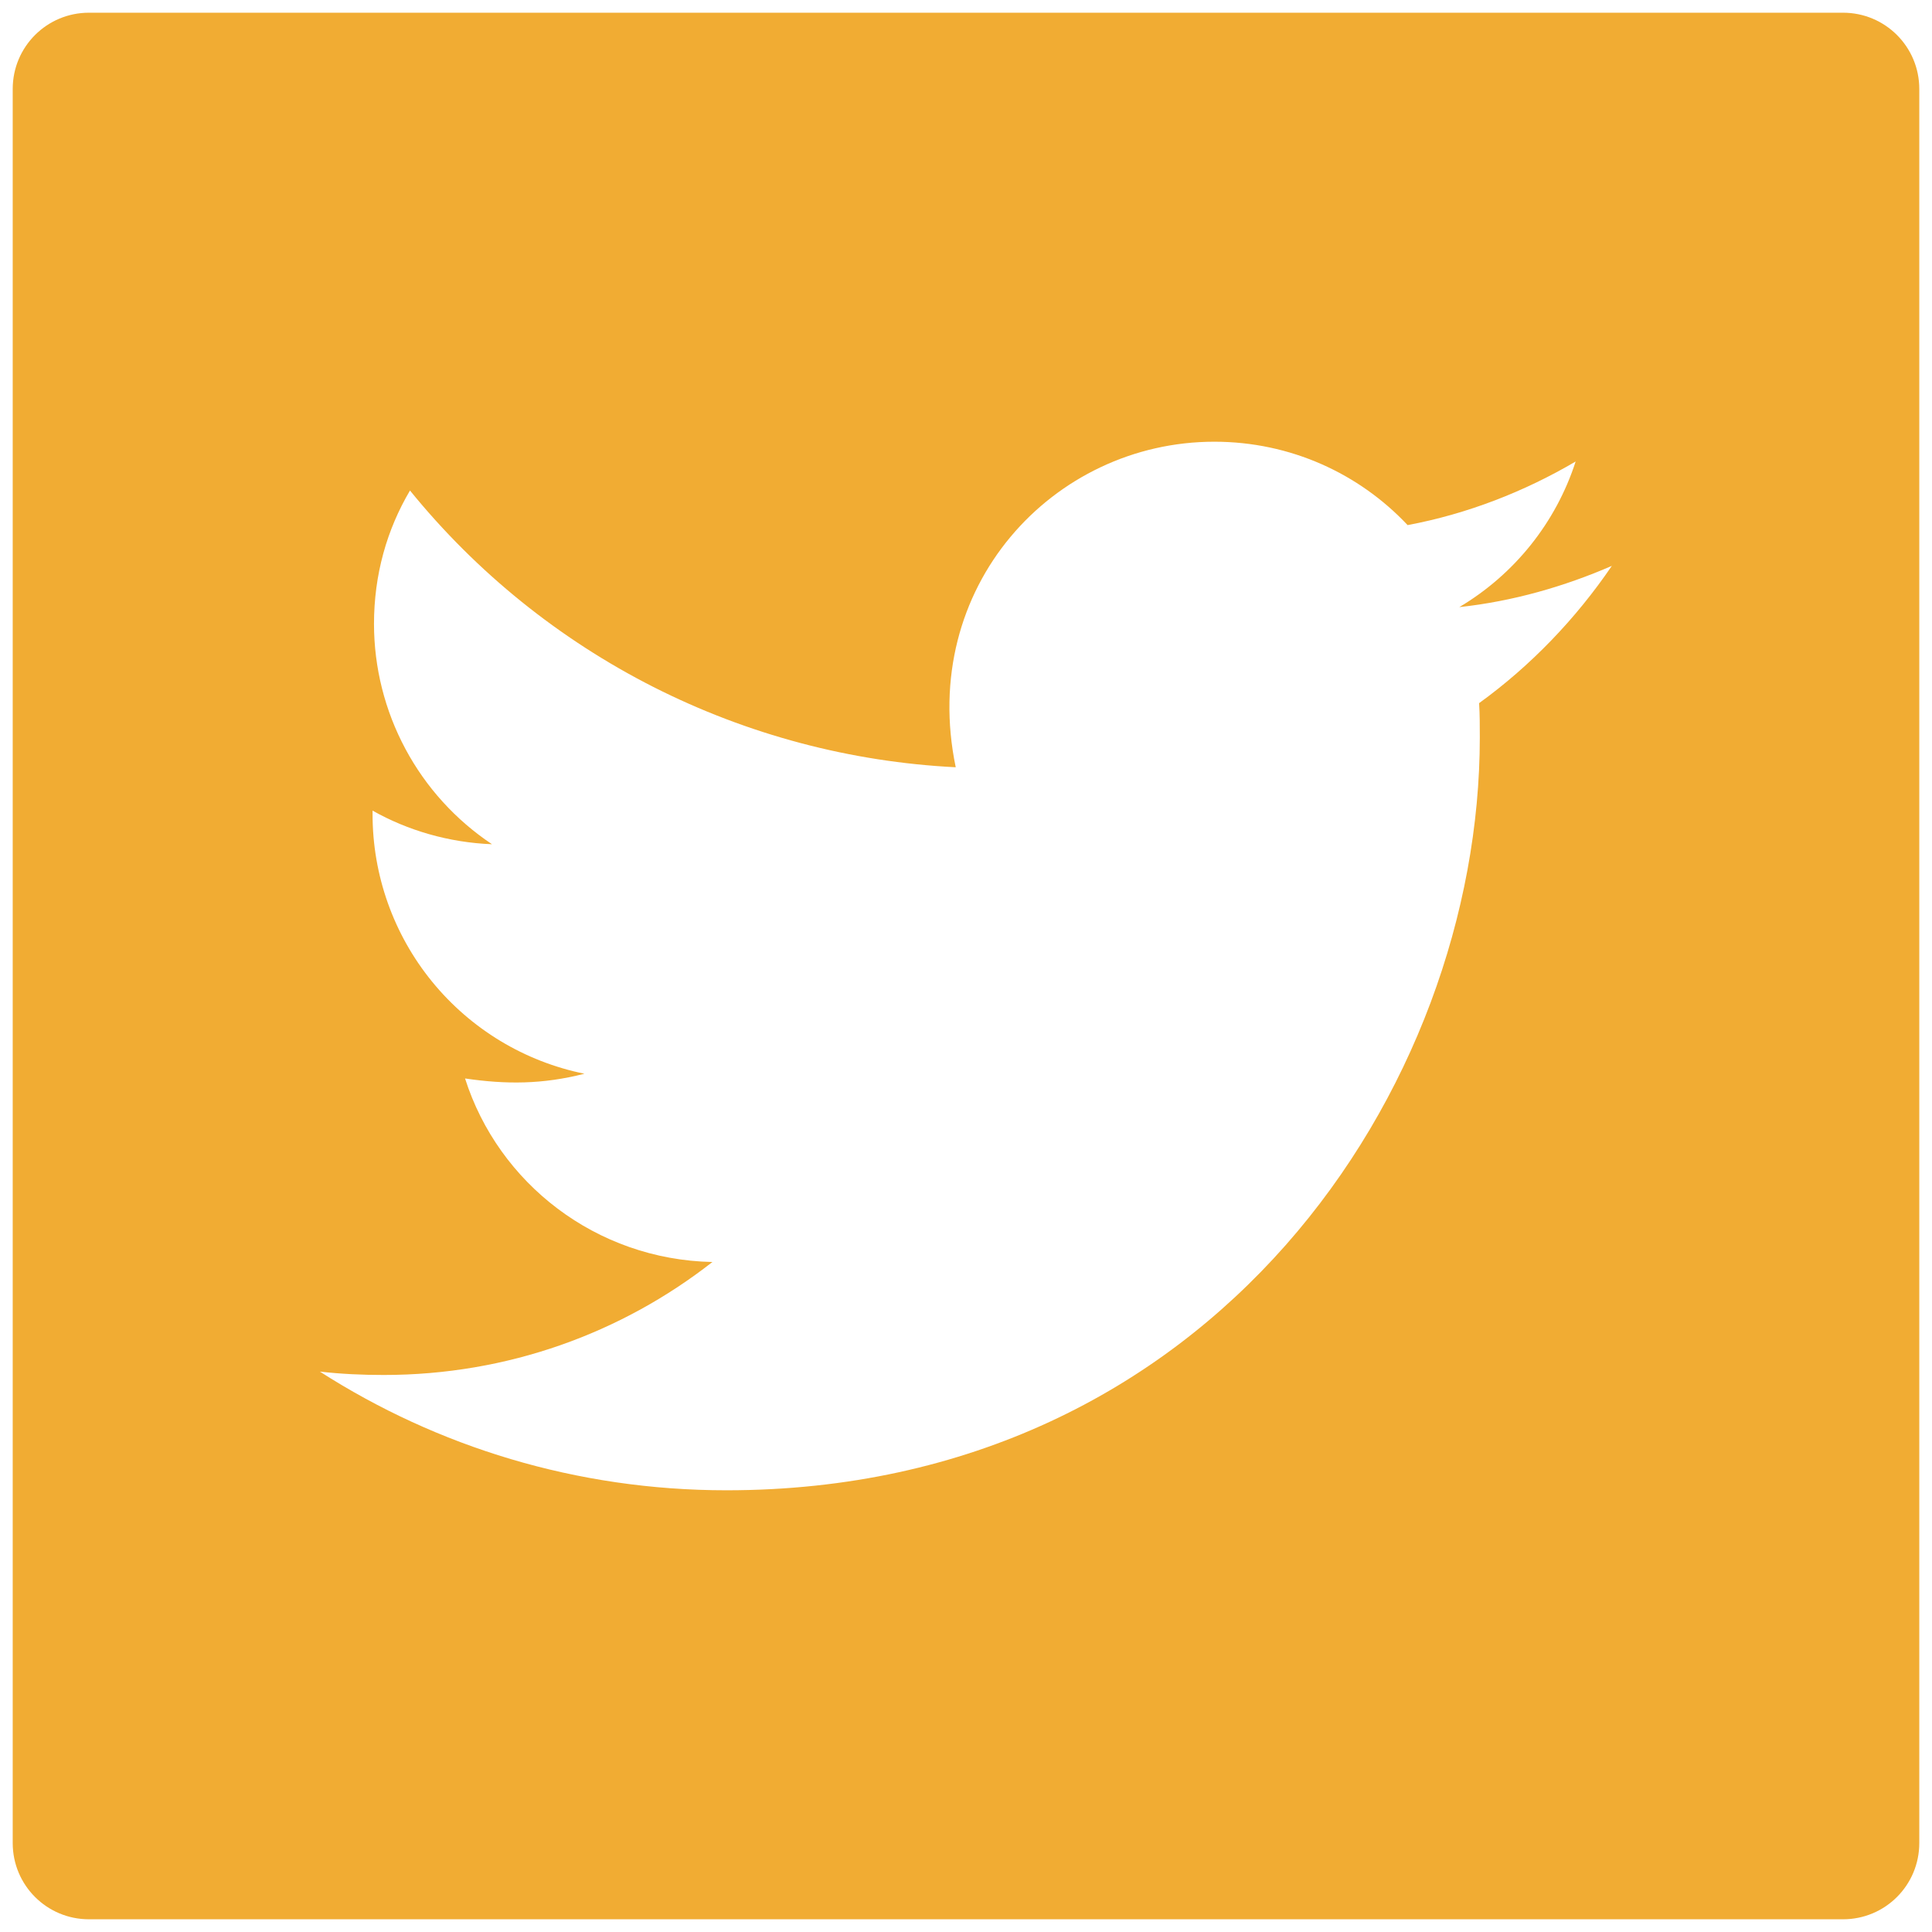 <svg width="38" height="38" viewBox="0 0 38 38" fill="none" xmlns="http://www.w3.org/2000/svg">
<path d="M36.25 0.25H1.75C0.92 0.25 0.25 0.92 0.25 1.75V36.25C0.25 37.08 0.92 37.75 1.75 37.75H36.25C37.08 37.75 37.75 37.08 37.75 36.25V1.75C37.75 0.92 37.08 0.25 36.25 0.25ZM29.092 13.83C29.106 14.05 29.106 14.28 29.106 14.505C29.106 21.386 23.866 29.312 14.289 29.312C11.336 29.312 8.598 28.455 6.292 26.978C6.714 27.025 7.117 27.044 7.548 27.044C9.986 27.044 12.227 26.219 14.012 24.822C11.725 24.775 9.803 23.275 9.147 21.212C9.948 21.33 10.67 21.33 11.495 21.119C10.318 20.88 9.259 20.24 8.499 19.308C7.739 18.377 7.326 17.211 7.328 16.009V15.944C8.017 16.333 8.828 16.572 9.677 16.605C8.963 16.129 8.378 15.485 7.974 14.73C7.569 13.974 7.357 13.131 7.356 12.273C7.356 11.303 7.609 10.417 8.064 9.648C9.371 11.258 11.003 12.574 12.852 13.512C14.702 14.449 16.727 14.987 18.798 15.091C18.062 11.552 20.706 8.688 23.884 8.688C25.384 8.688 26.734 9.316 27.686 10.328C28.863 10.108 29.988 9.667 30.991 9.077C30.602 10.281 29.786 11.298 28.703 11.941C29.753 11.828 30.766 11.537 31.703 11.13C30.995 12.17 30.109 13.094 29.092 13.83V13.83Z" fill="#F1AC33"/>
</svg>
